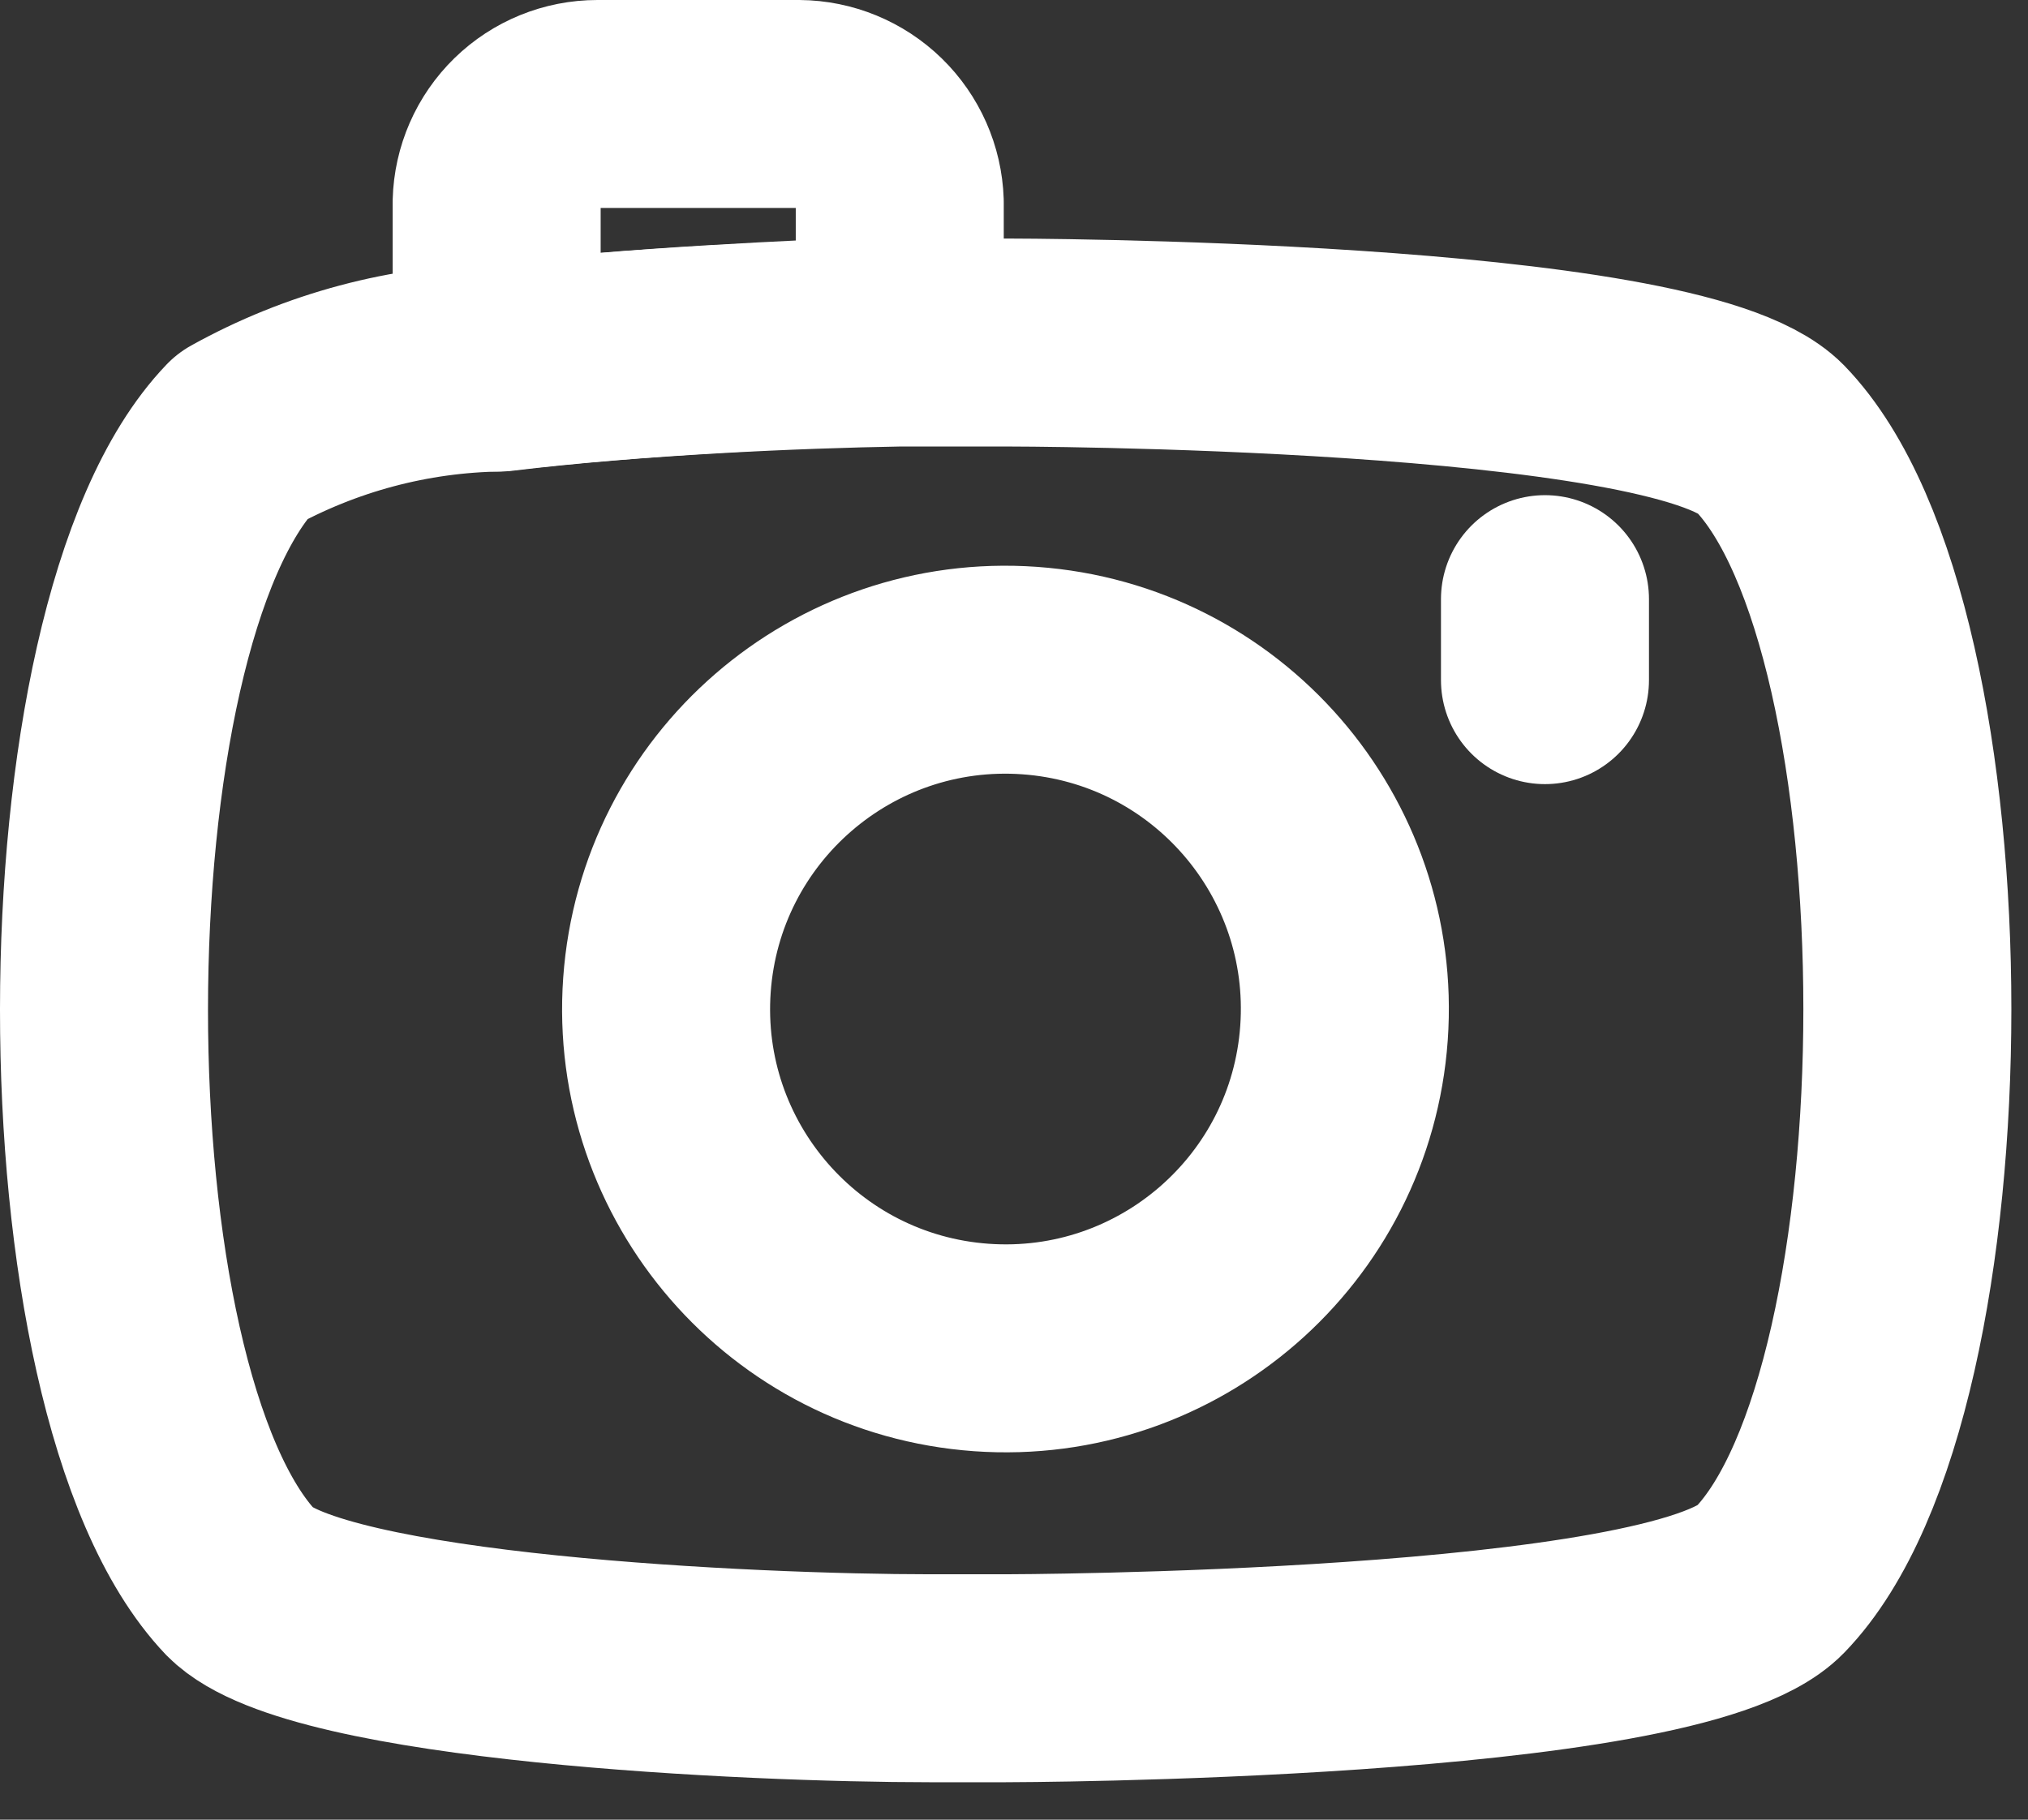 <svg width="39" height="35" viewBox="0 0 39 35" fill="none" xmlns="http://www.w3.org/2000/svg">
<rect x="0" y="0" width="39" height="35" fill="#333333" stroke="none"/>
<path d="M17.304 6.588H19.341C19.341 6.588 32.228 6.588 34.034 8.427C37.562 12.071 37.562 26.747 34.034 30.392C32.228 32.263 19.341 32.28 19.341 32.28H17.883C14.454 32.28 6.073 31.899 4.632 30.441C1.12 26.747 1.12 12.071 4.648 8.394C6.17 7.548 7.877 7.092 9.618 7.069C12.202 6.754 15.316 6.622 17.304 6.588Z" stroke="white" stroke-width="4" stroke-linecap="round" stroke-linejoin="round"/>
<path d="M25.846 19.871C26.102 16.276 23.395 13.154 19.8 12.898C16.204 12.642 13.082 15.349 12.826 18.945C12.571 22.54 15.278 25.662 18.873 25.918C22.469 26.174 25.591 23.466 25.846 19.871Z" stroke="white" stroke-width="4" stroke-linecap="round" stroke-linejoin="round"/>
<path d="M9.551 7.069V3.888C9.564 3.383 9.774 2.903 10.136 2.55C10.498 2.197 10.983 2 11.489 2H15.365C15.869 2.004 16.352 2.203 16.714 2.555C17.075 2.907 17.286 3.384 17.303 3.888V6.539C15.315 6.622 12.201 6.754 9.551 7.069Z" stroke="white" stroke-width="4" stroke-linecap="round" stroke-linejoin="round"/>
<path d="M29.711 11.524V13.082" stroke="white" stroke-width="4" stroke-linecap="round" stroke-linejoin="round"/>
</svg>
